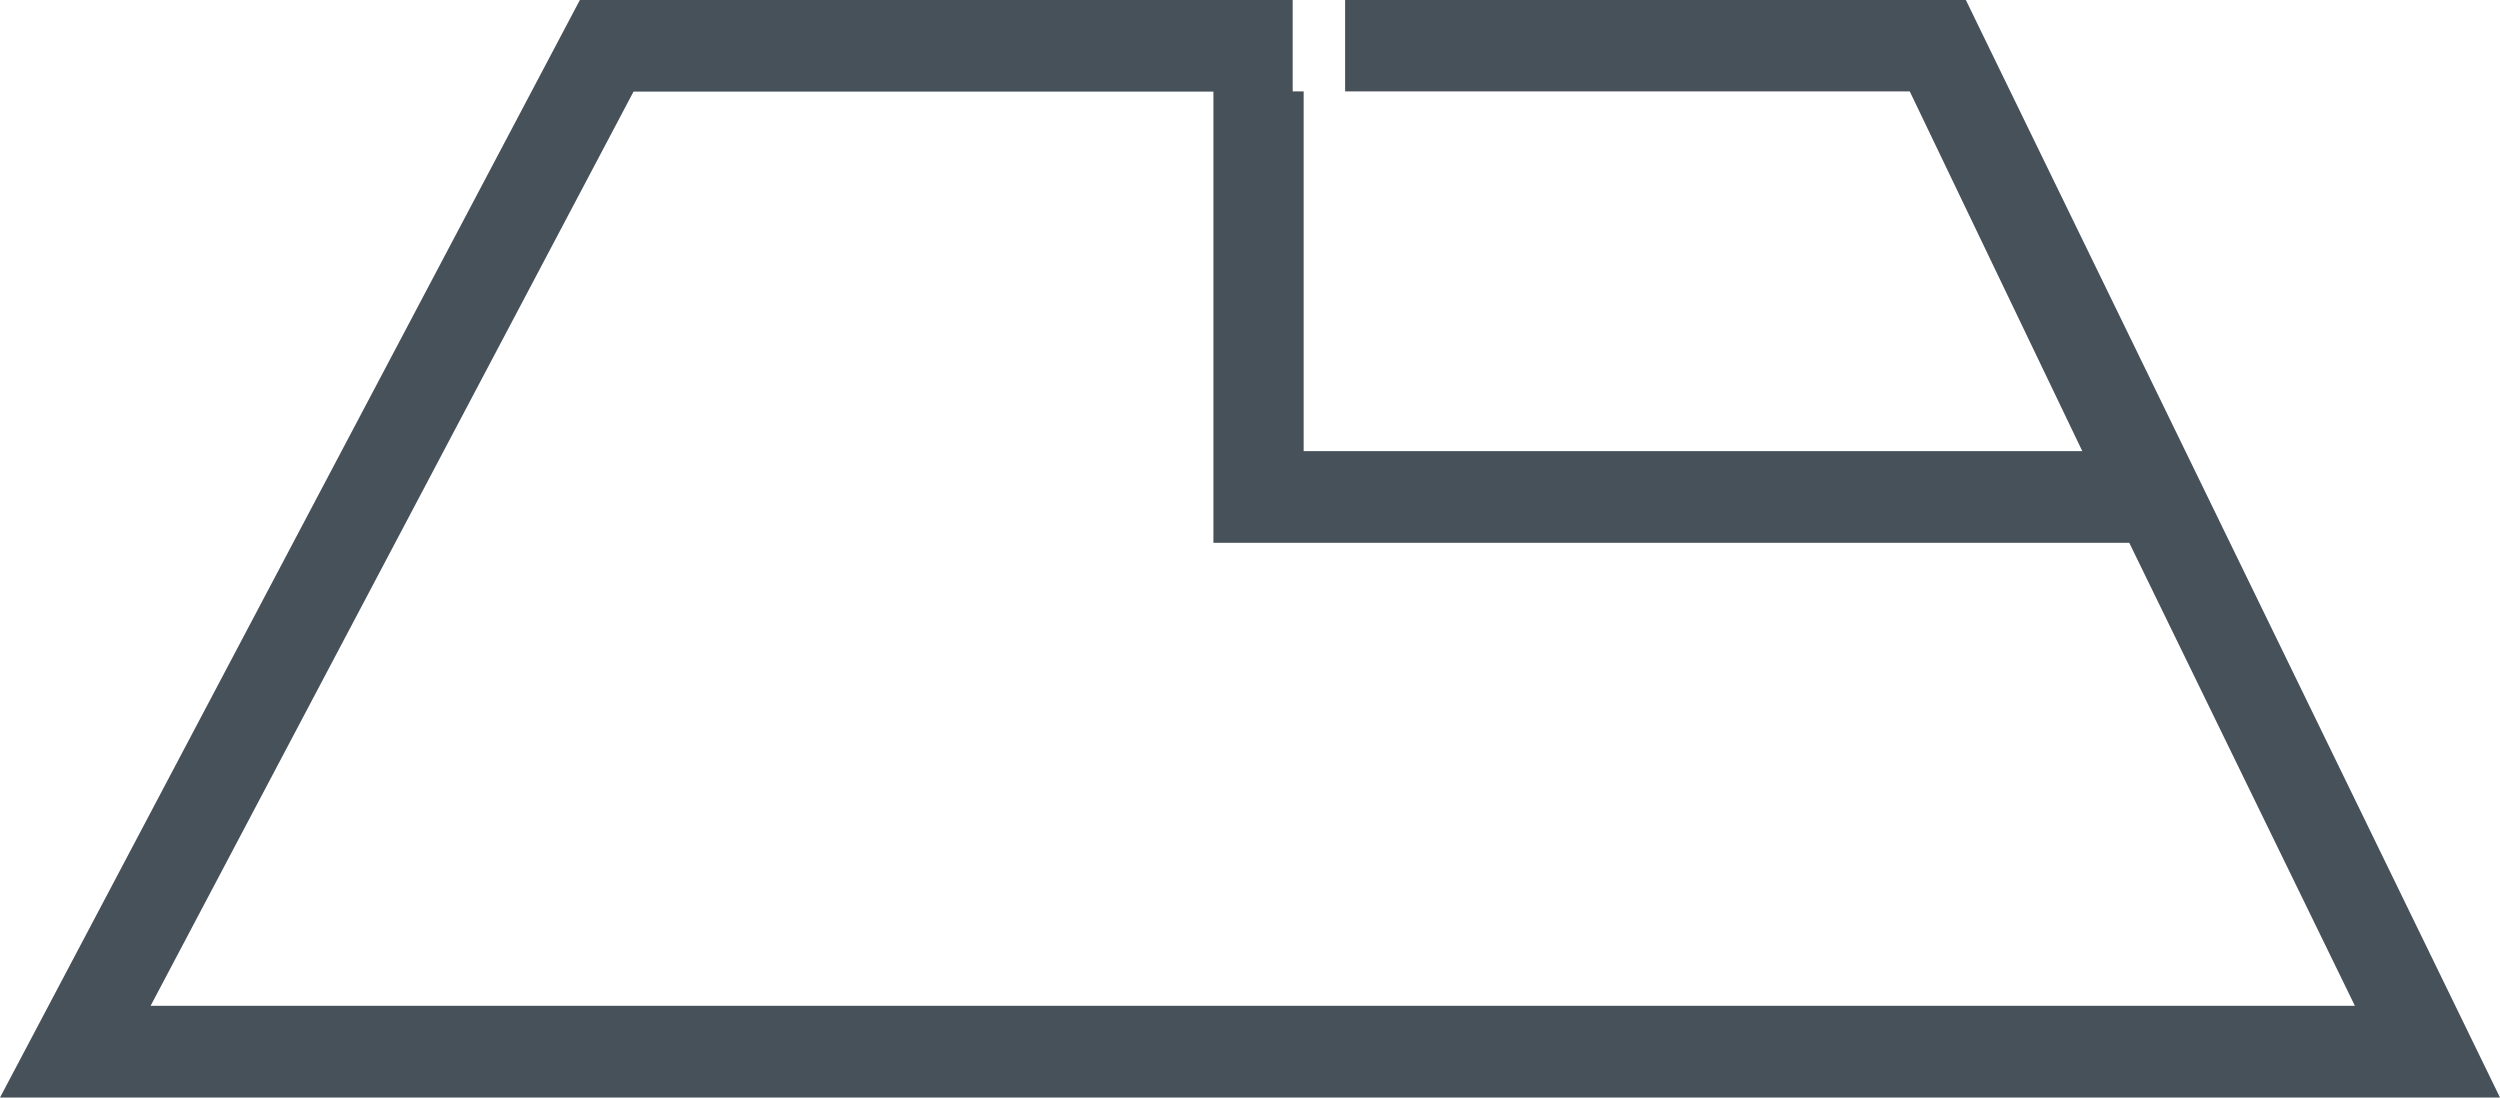<svg xmlns="http://www.w3.org/2000/svg" width="41" height="18" viewBox="0 0 41 18">
<defs>
    <style>
      .cls-1 {
        fill: #46515a;
        fill-rule: evenodd;
      }
    </style>
  </defs>
  <path id="Land-plot" class="cls-1" d="M1223.44,771.412l-0.2-.413H1212.2v1.5h10.12l2.83,5.9h-12.77v-5.9h0.68V771h-12.55L1191,789h41Zm-22.05,1.09h9.51v7.4h15.02l3.7,7.593h-36.15Z" transform="translate(-1191 -771)"/>
</svg>
